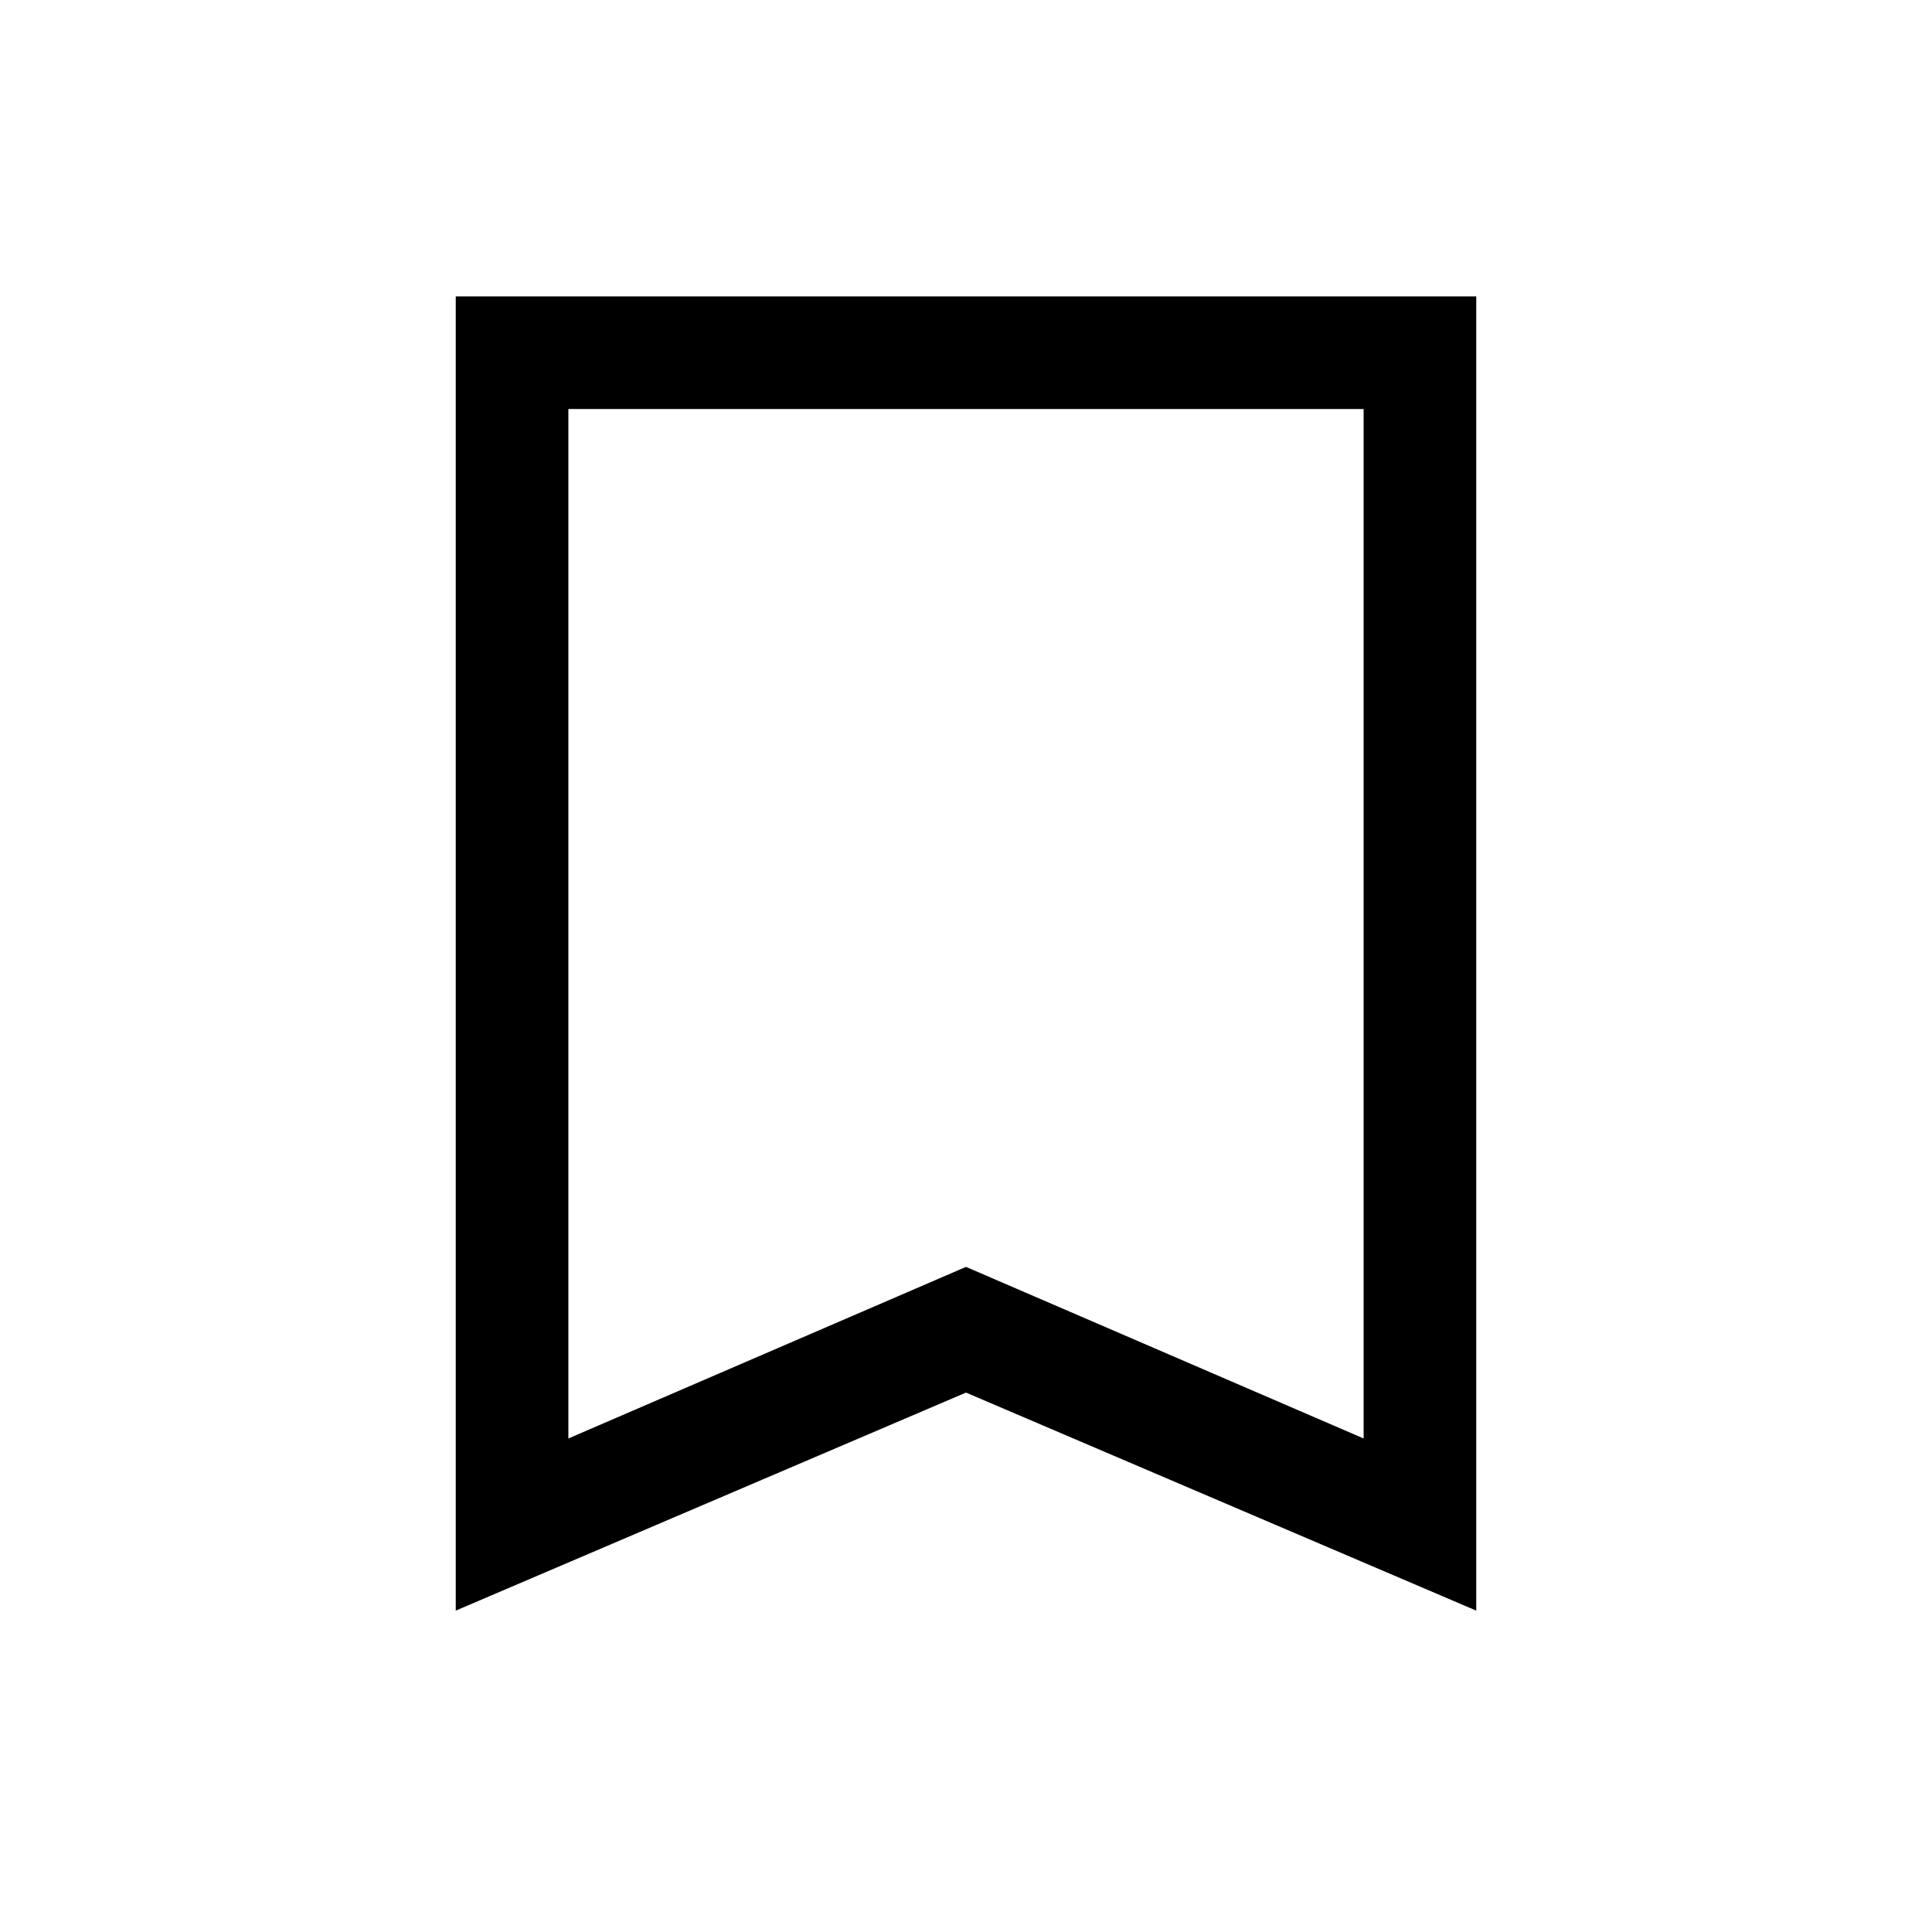 <svg xmlns="http://www.w3.org/2000/svg" height="24" viewBox="0 -960 960 960" width="24"><path d="M226.46-159.69v-653.04h507.08v653.04L480-268.03 226.46-159.69Zm55.96-85.54L480-330.49l197.58 85.26v-511.54H282.42v511.54Zm0-511.54h395.16-395.16Z"/></svg>